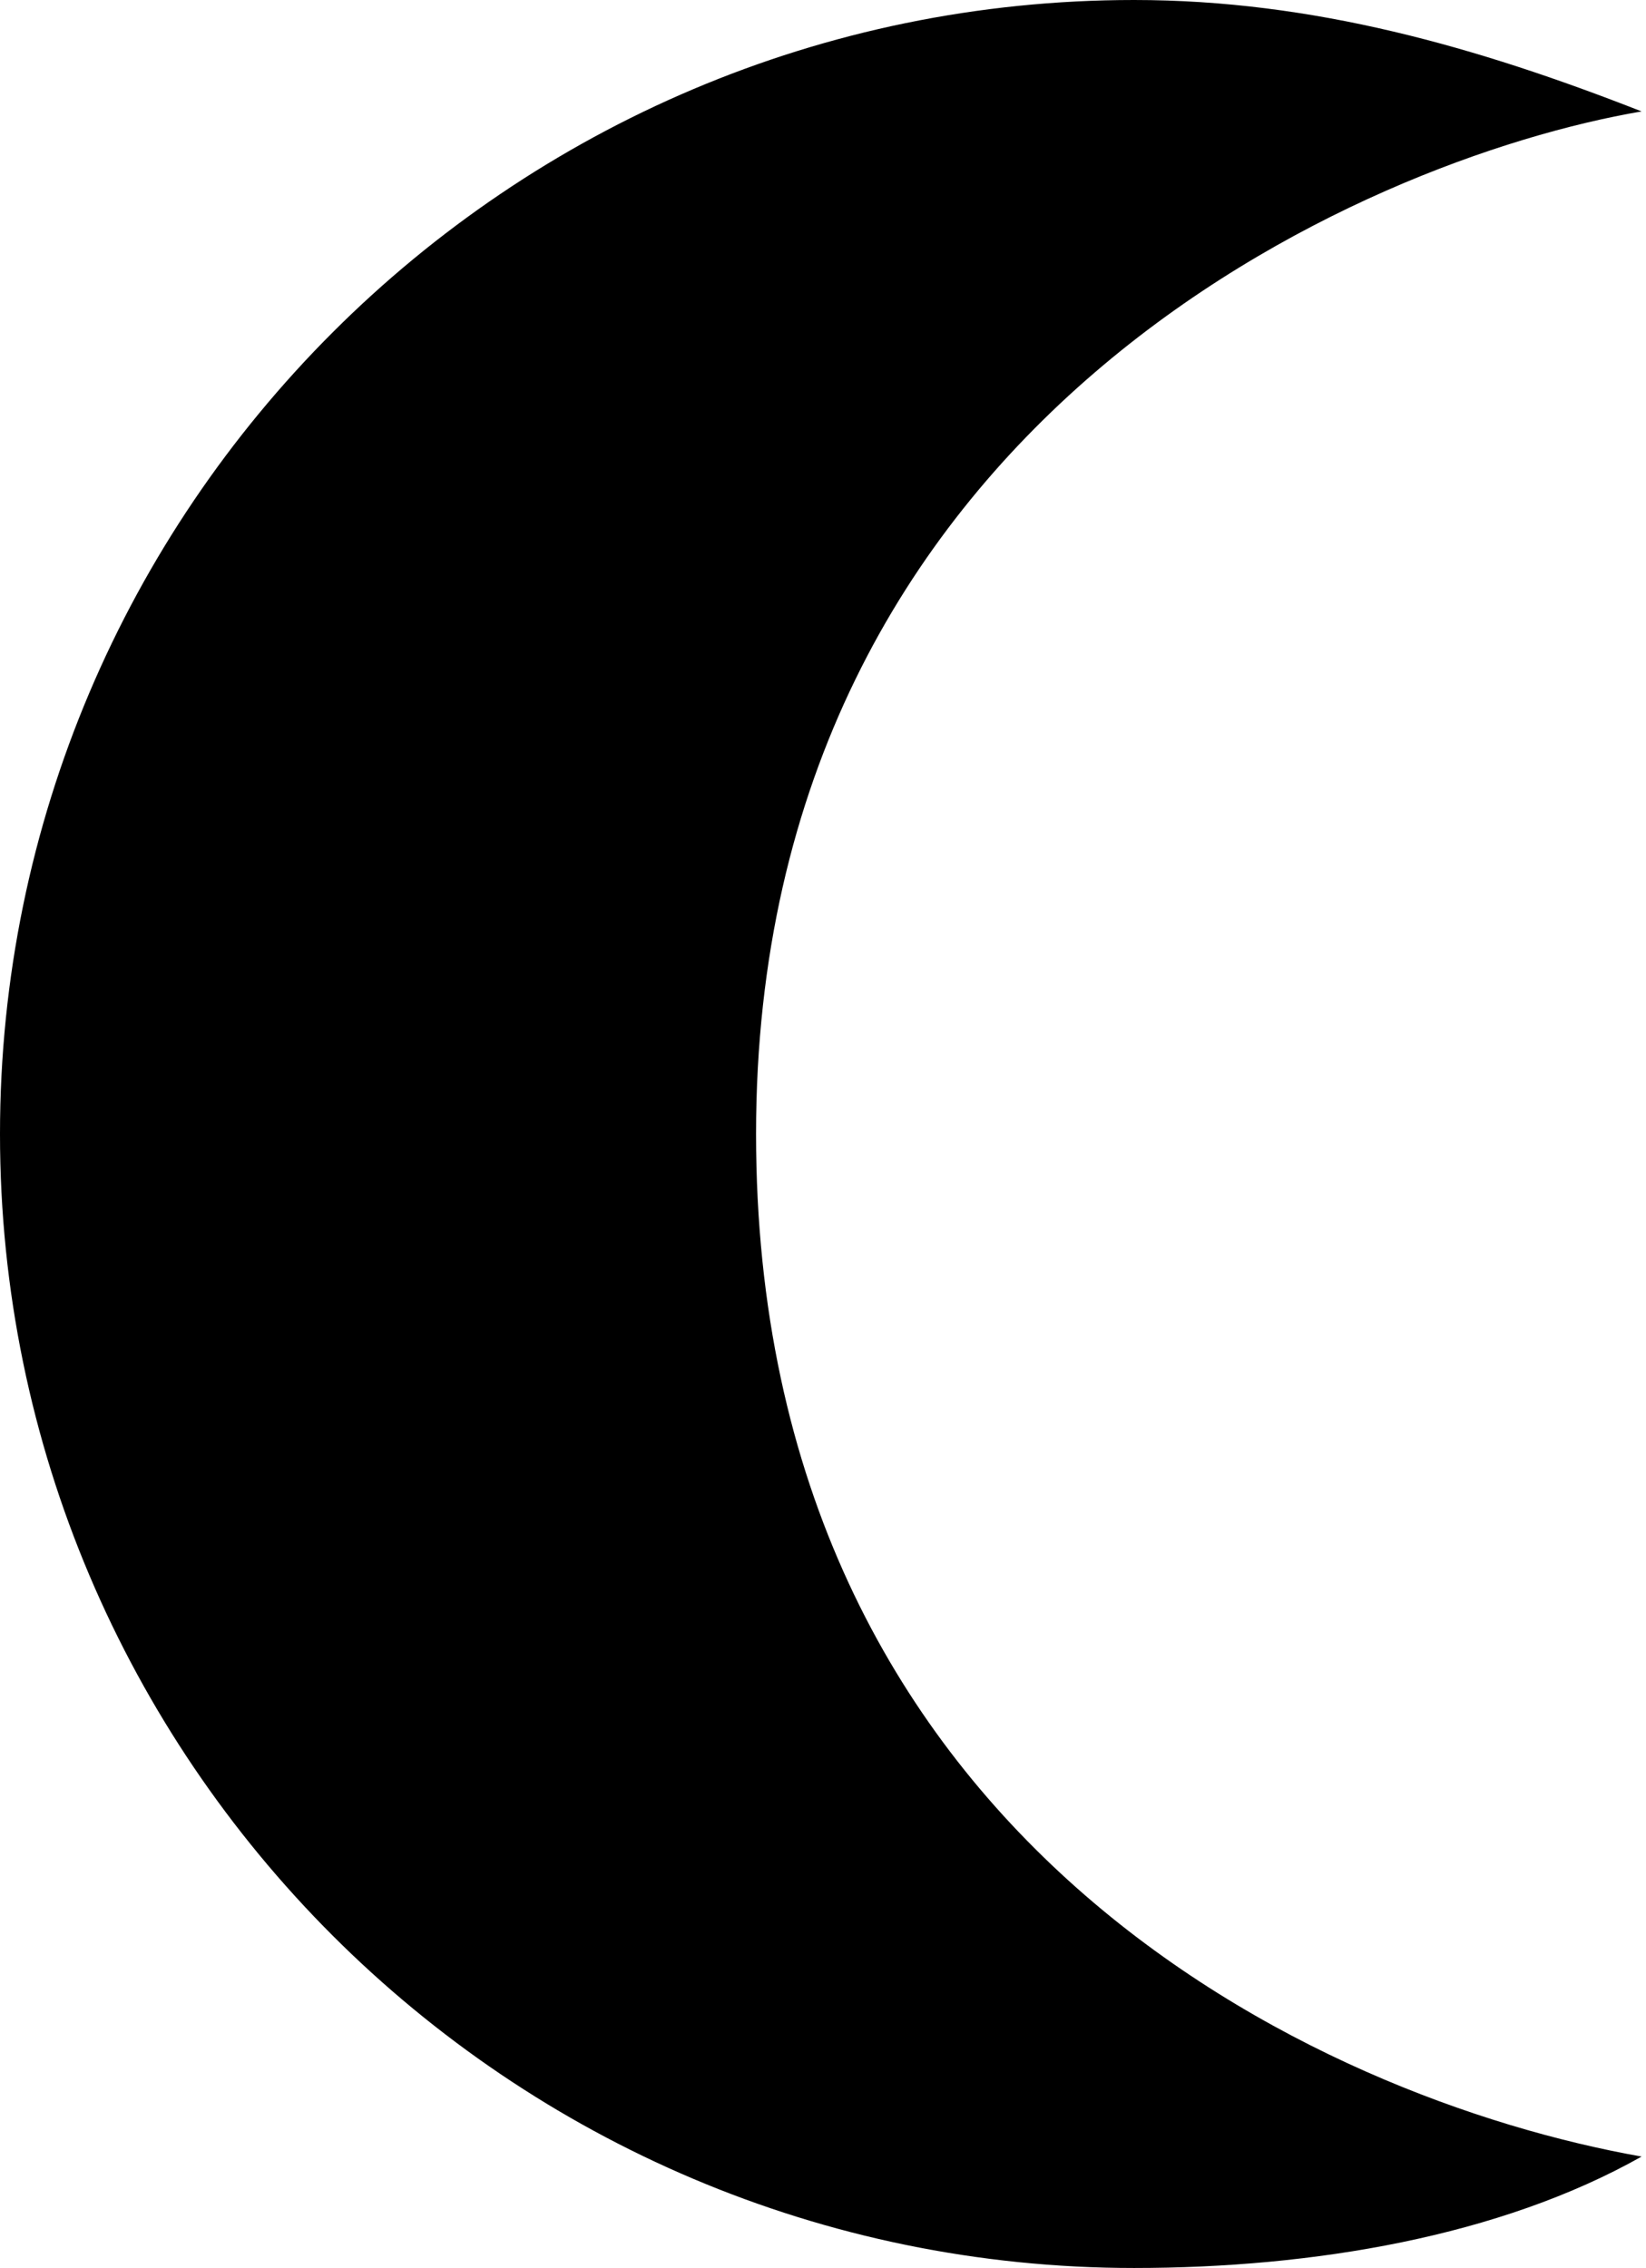 <?xml version="1.0" encoding="utf-8"?>
<svg width="209px" height="288px" viewBox="0 0 209 288" version="1.1" xmlns:xlink="http://www.w3.org/1999/xlink" xmlns="http://www.w3.org/2000/svg">
  <desc>Created with Lunacy</desc>
  <g id="moon">
    <path d="M144 288C64.596 288 0 223.404 0 144C0 64.596 64.596 0 144 0C166.728 0 187.56 5.964 208.44 14.148C173.064 20.196 96 53.34 96 144C96 233.448 167.004 266.496 208.44 273.852C190.44 284.004 166.728 288 144 288L144 288Z" id="Shape" fill="#000000" fill-rule="evenodd" stroke="none" />
  </g>
</svg>